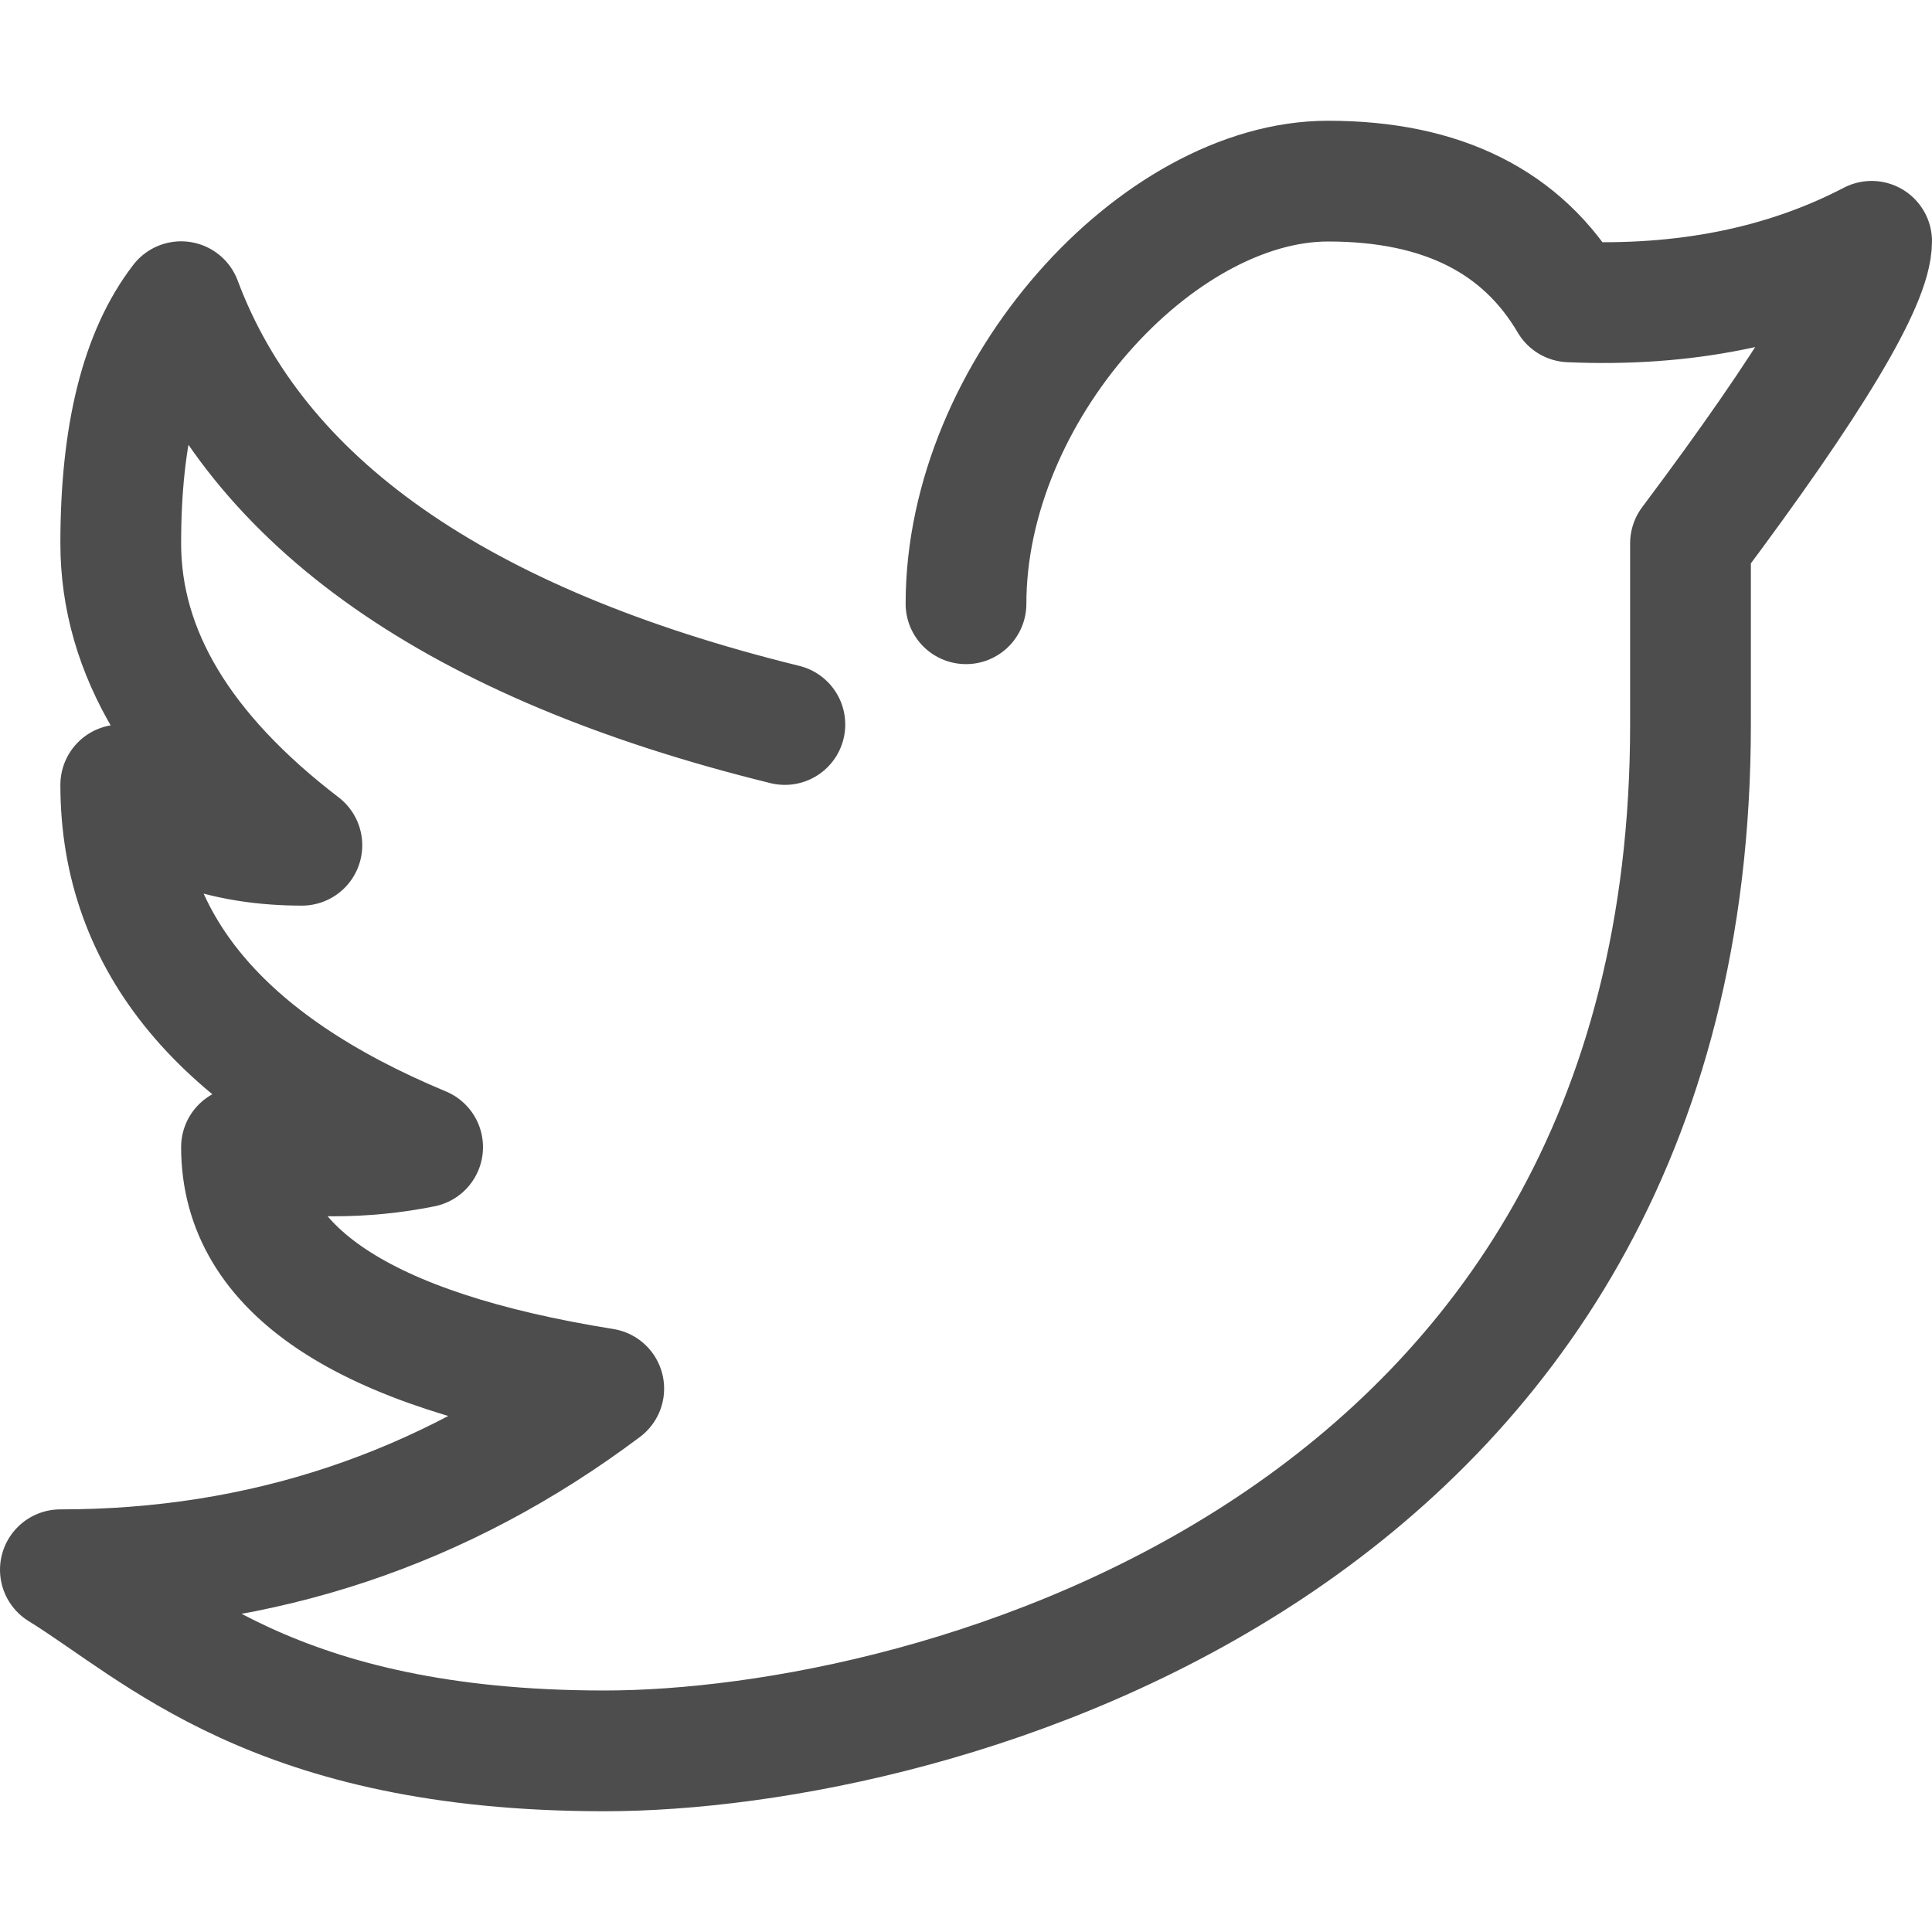 <svg height="32" viewBox="0 0 32 32" width="32" xmlns="http://www.w3.org/2000/svg"><path d="m16 10c0-3.526 3.176-7.002 6-7 1.882.001 3.216.668 4 2 1.89.083 3.557-.251 5-1.003-.002.669-1.002 2.337-3 5.003v3c0 13.67-12.546 17.004-18 17s-7.373-1.997-9-3c3.336 0 6.336-1 9-3-3.999-.64-5.999-1.973-6-4 1.035.194 2.035.194 3 0-3.333-1.386-5-3.386-5-6 .792.667 1.792 1 3 1-2-1.531-3-3.198-3-5 0-1.802.333-3.137 1-4.003 1.249 3.336 4.582 5.67 10 7.003" fill="none" stroke="#4d4d4d" stroke-linecap="round" stroke-linejoin="round" stroke-width="2"/></svg>
